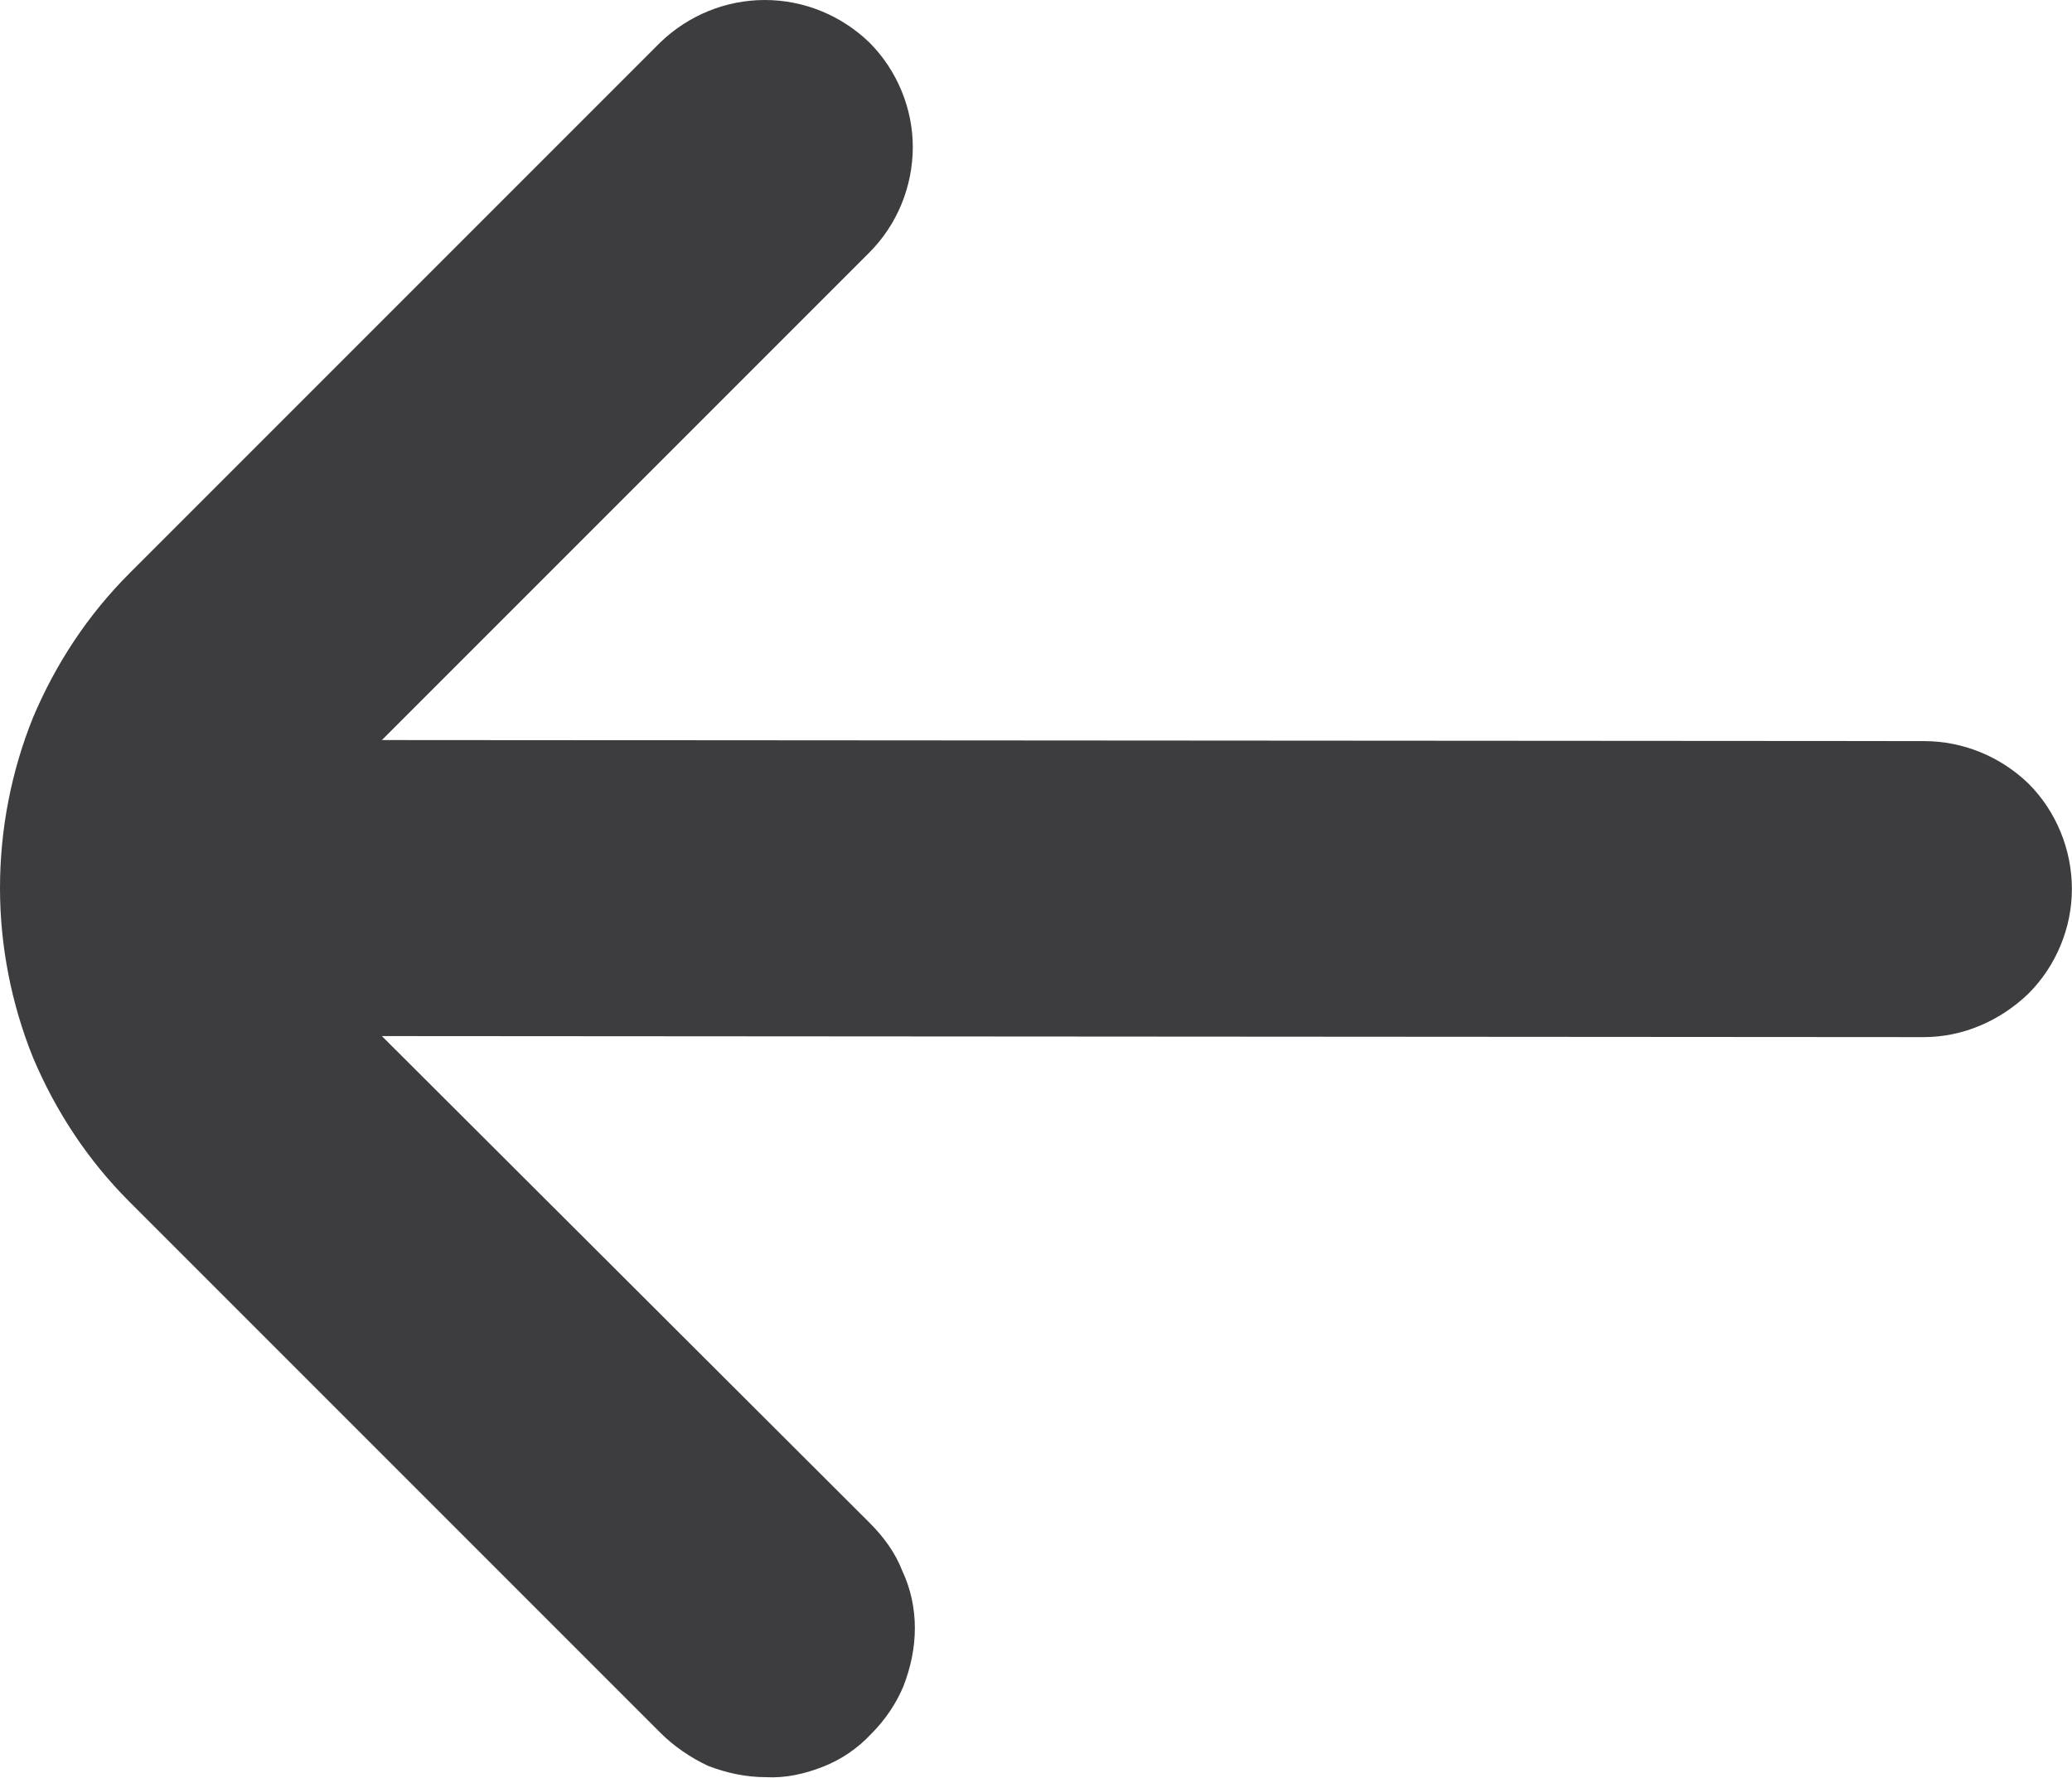 <svg width="20.021" height="17.179" viewBox="0 0 20.021 17.179" fill="none" xmlns="http://www.w3.org/2000/svg" xmlns:xlink="http://www.w3.org/1999/xlink">
	<desc>
			Created with Pixso.
	</desc>
	<defs/>
	<path id="Vector" d="M8.4 0.41C8.67 0.68 8.82 1.05 8.82 1.42C8.82 1.8 8.67 2.17 8.4 2.44L3.69 7.15L18.59 7.16C18.97 7.16 19.33 7.31 19.6 7.57C19.87 7.84 20.02 8.21 20.02 8.59C20.02 8.96 19.87 9.33 19.6 9.6C19.33 9.86 18.97 10.02 18.59 10.02L3.69 10.01L8.4 14.71C8.54 14.85 8.65 15 8.72 15.18C8.8 15.35 8.84 15.54 8.84 15.73C8.84 15.92 8.8 16.11 8.73 16.29C8.66 16.46 8.55 16.62 8.42 16.75C8.29 16.89 8.13 17 7.95 17.07C7.77 17.14 7.59 17.18 7.4 17.17C7.21 17.17 7.02 17.13 6.84 17.06C6.67 16.98 6.51 16.87 6.38 16.74L1.25 11.61C0.85 11.21 0.54 10.74 0.32 10.22C0.11 9.7 0 9.14 0 8.58C0 8.01 0.11 7.45 0.32 6.93C0.54 6.41 0.85 5.94 1.25 5.54L6.38 0.41C6.65 0.15 7.01 0 7.39 0C7.77 0 8.13 0.15 8.4 0.41Z" fill="#3D3D3F" fill-opacity="1" fill-rule="nonzero"/>
</svg>
